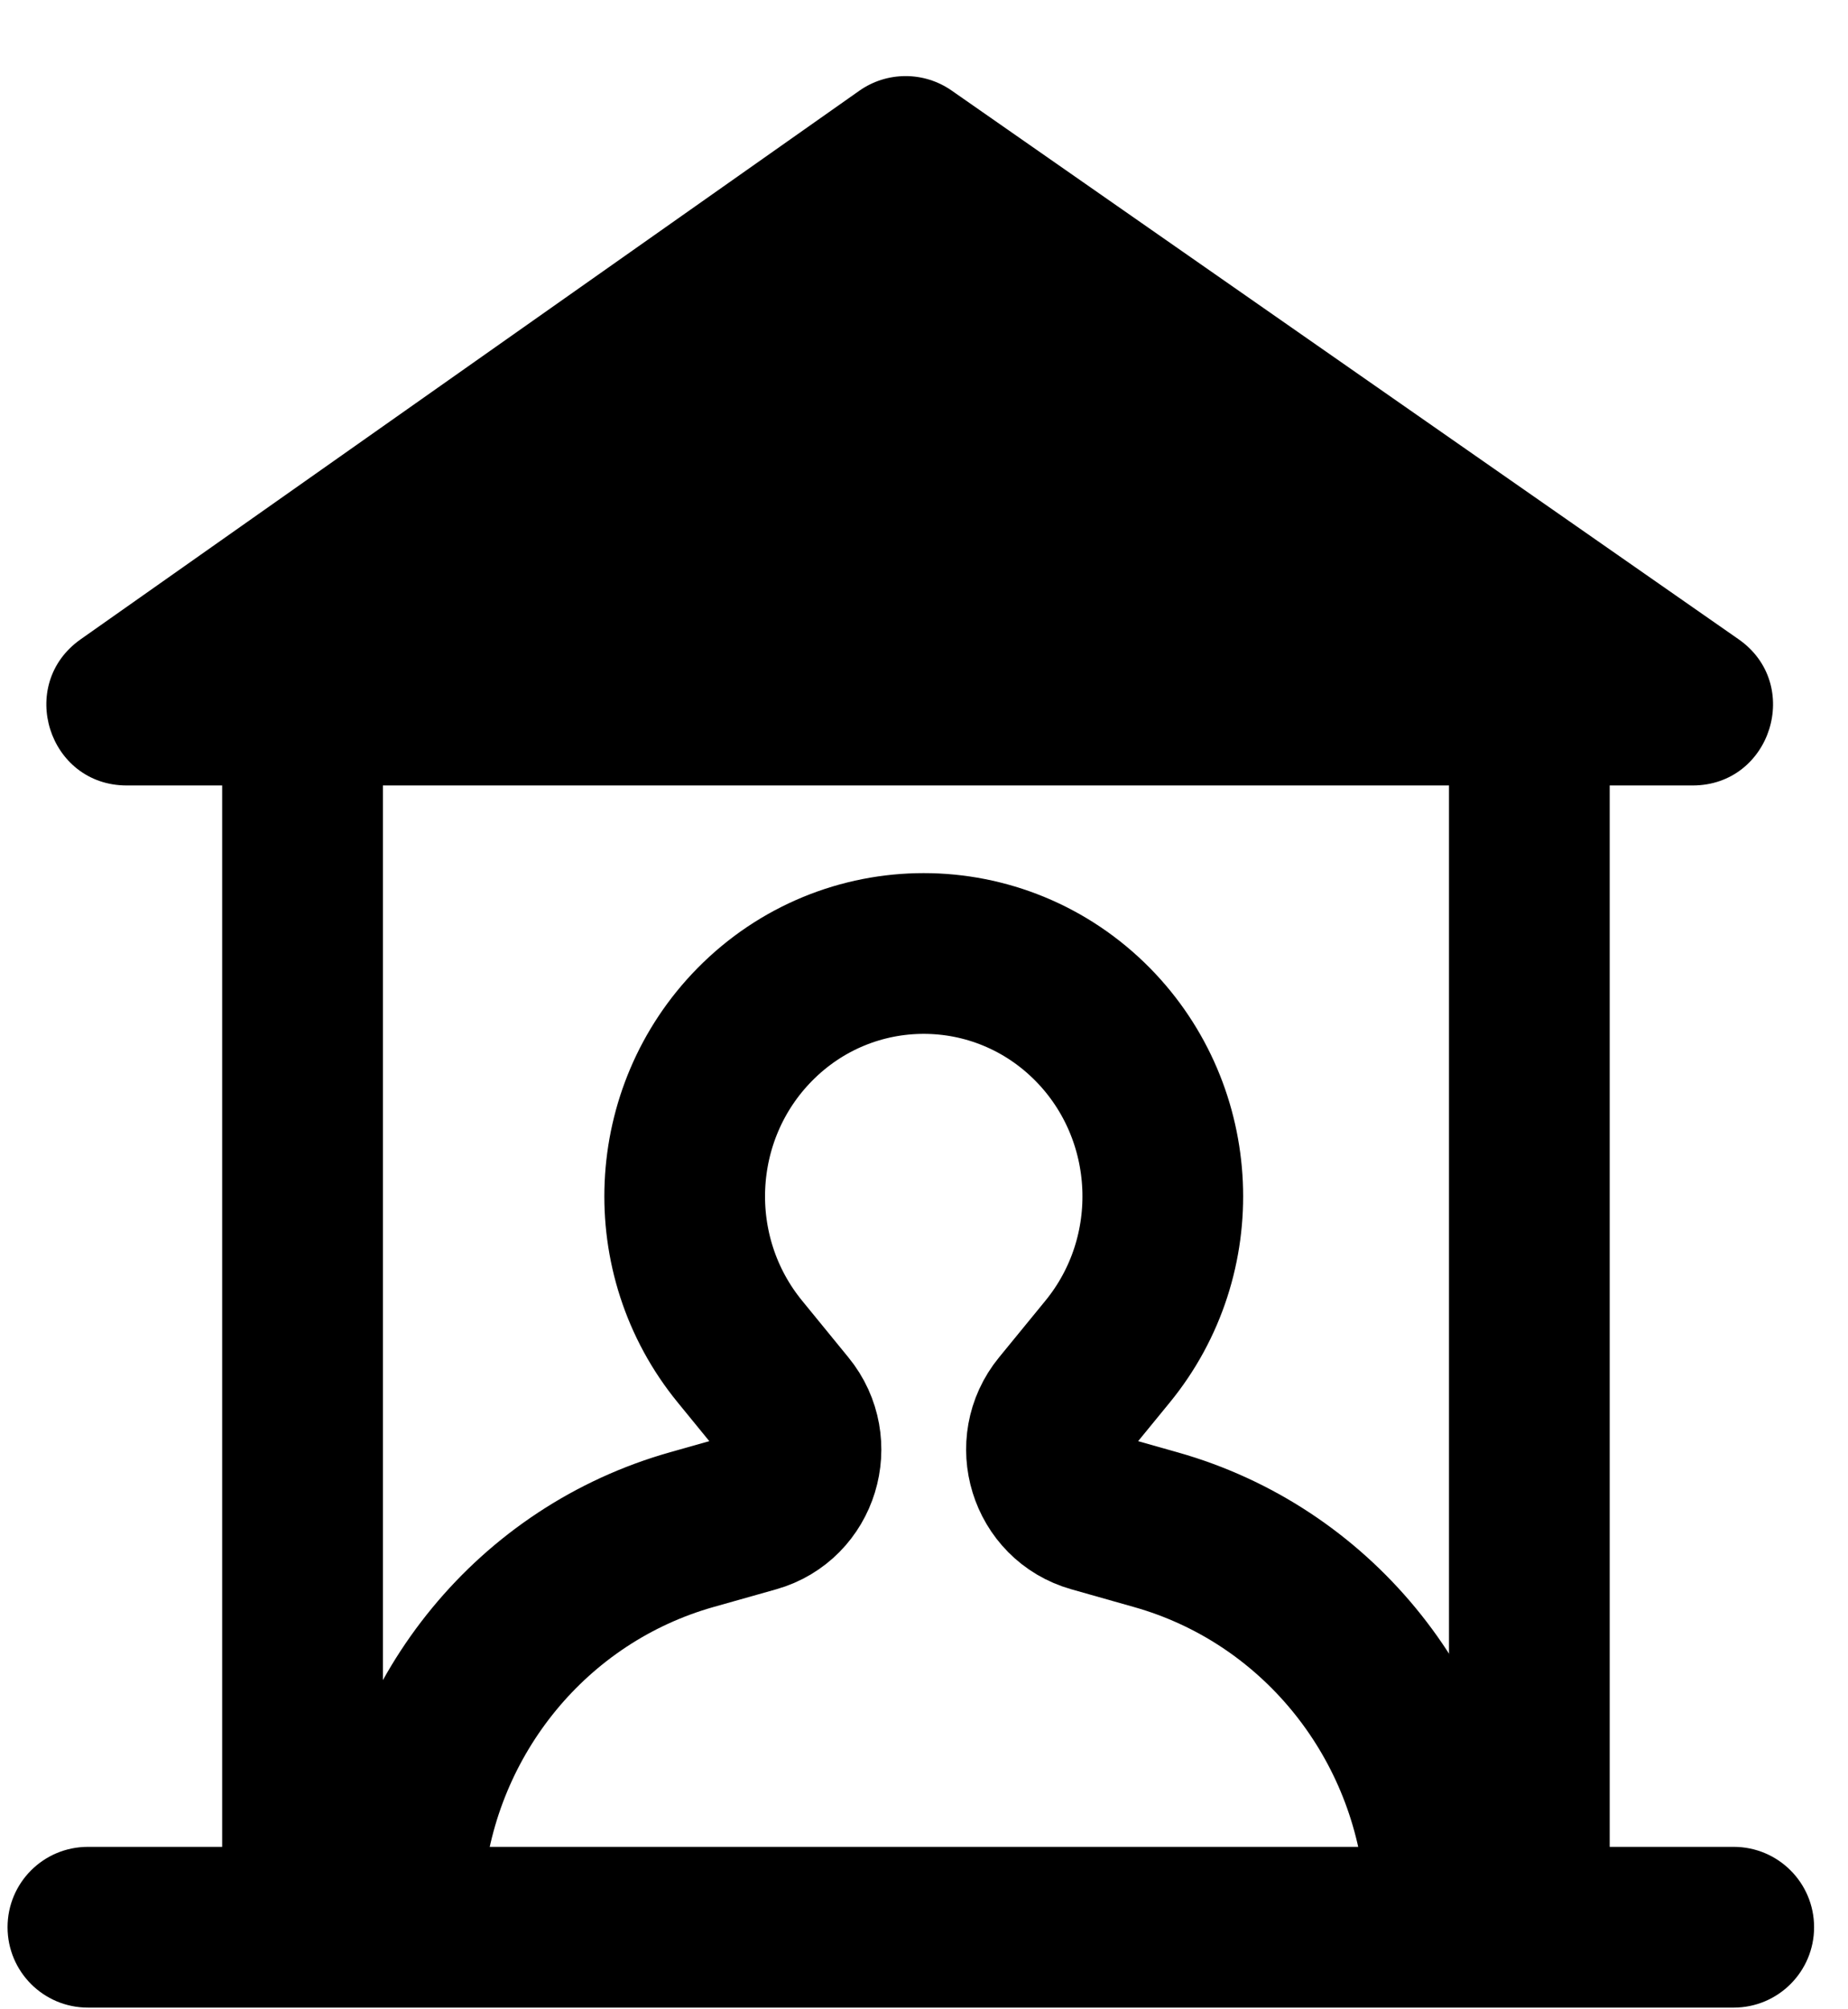 <svg width="23" height="25" viewBox="0 0 23 25" fill="none" xmlns="http://www.w3.org/2000/svg">
<path fill-rule="evenodd" clip-rule="evenodd" d="M4.766 9.773H4.848H17.673H18.034V22.979L4.766 22.979V9.773ZM2.765 9.773H1.578C0.602 9.773 0.205 8.518 1.003 7.955L10.695 1.129C11.039 0.887 11.498 0.886 11.843 1.126L21.637 7.953C22.44 8.512 22.044 9.773 21.066 9.773H20.034V22.979H21.578C22.13 22.979 22.578 23.426 22.578 23.979C22.578 24.531 22.13 24.979 21.578 24.979L1.094 24.979C0.541 24.979 0.094 24.531 0.094 23.979C0.094 23.426 0.541 22.979 1.094 22.979H2.765V9.773Z" fill="black"/>
<path d="M17.976 23.363C17.775 21.323 16.362 19.591 14.386 19.033L13.606 18.812C13.051 18.656 12.84 17.971 13.208 17.522L13.784 16.818C14.767 15.618 14.688 13.855 13.603 12.75C12.44 11.568 10.553 11.568 9.391 12.75C8.305 13.855 8.227 15.618 9.21 16.818L9.785 17.522C10.153 17.971 9.943 18.656 9.389 18.812L8.61 19.032C6.634 19.59 5.222 21.324 5.024 23.363" stroke="black" stroke-width="2" stroke-linecap="round" stroke-linejoin="round"/>
</svg>
